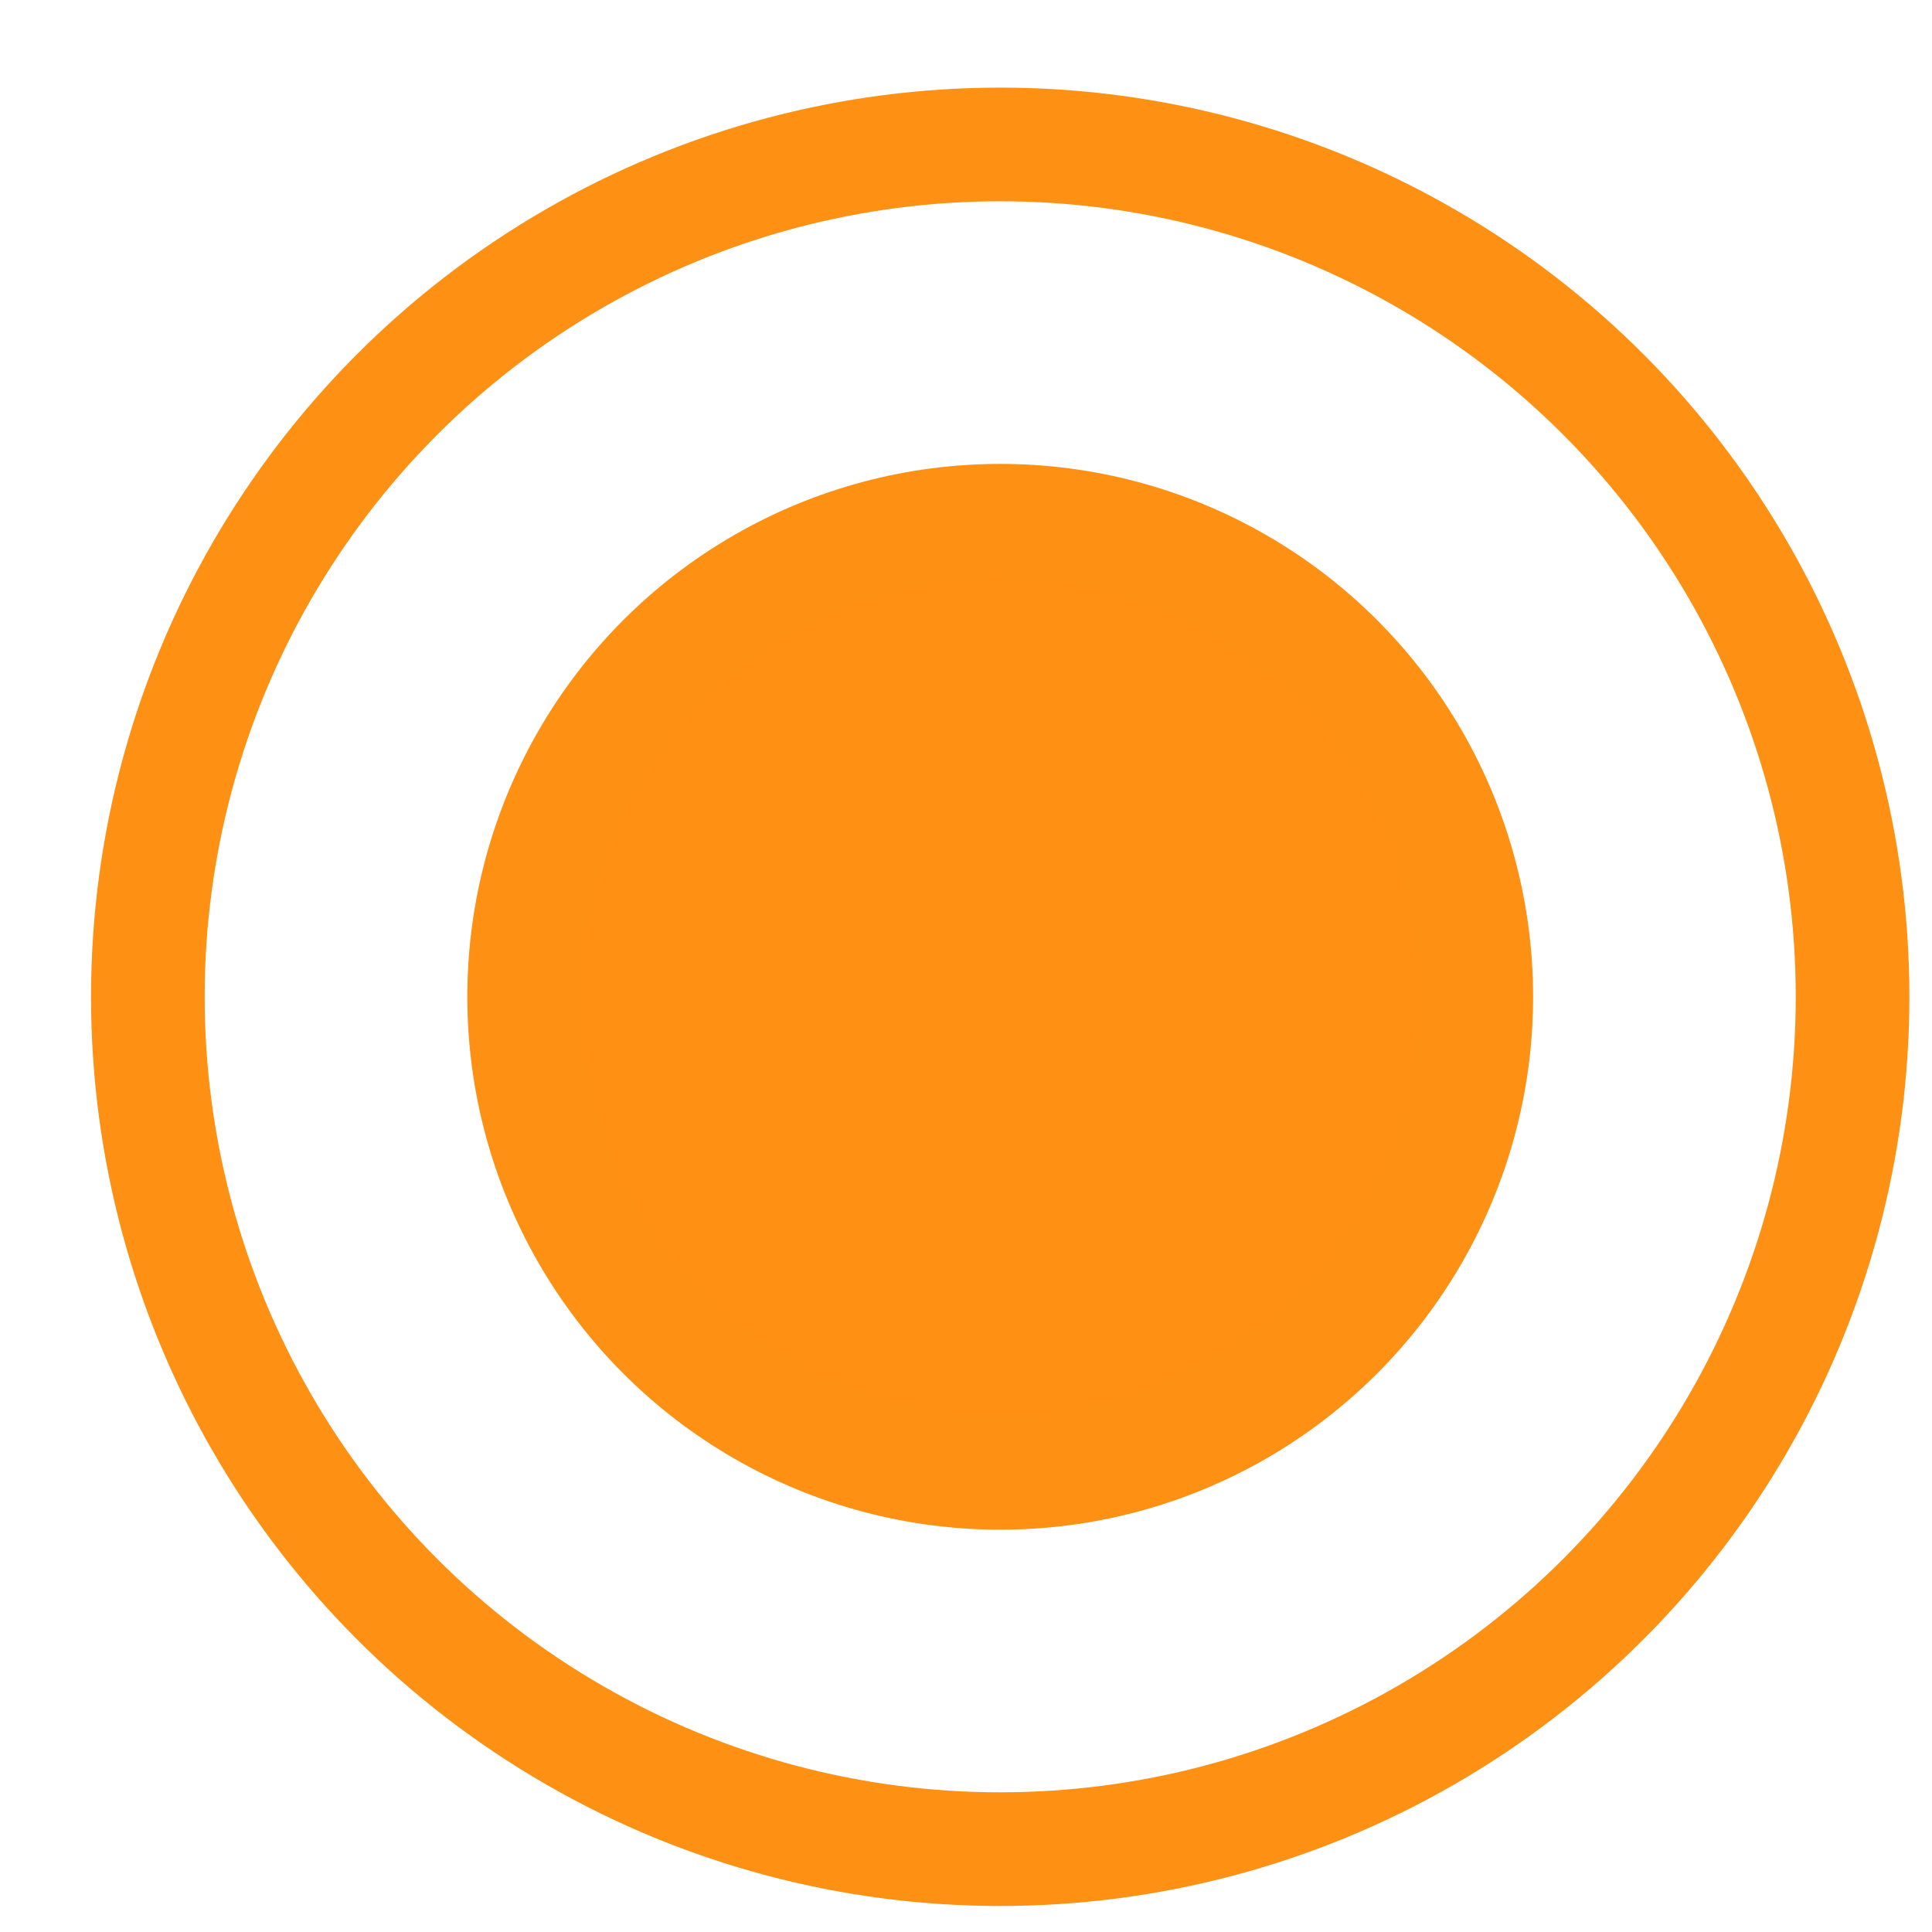 <svg width="17" height="17" viewBox="0 0 17 17" fill="none" xmlns="http://www.w3.org/2000/svg">
<circle cx="8.801" cy="8.771" r="7.5" stroke="#FE9013"/>
<circle cx="8.801" cy="8.771" r="4.189" fill="#FF9013" stroke="#FE9013"/>
</svg>
